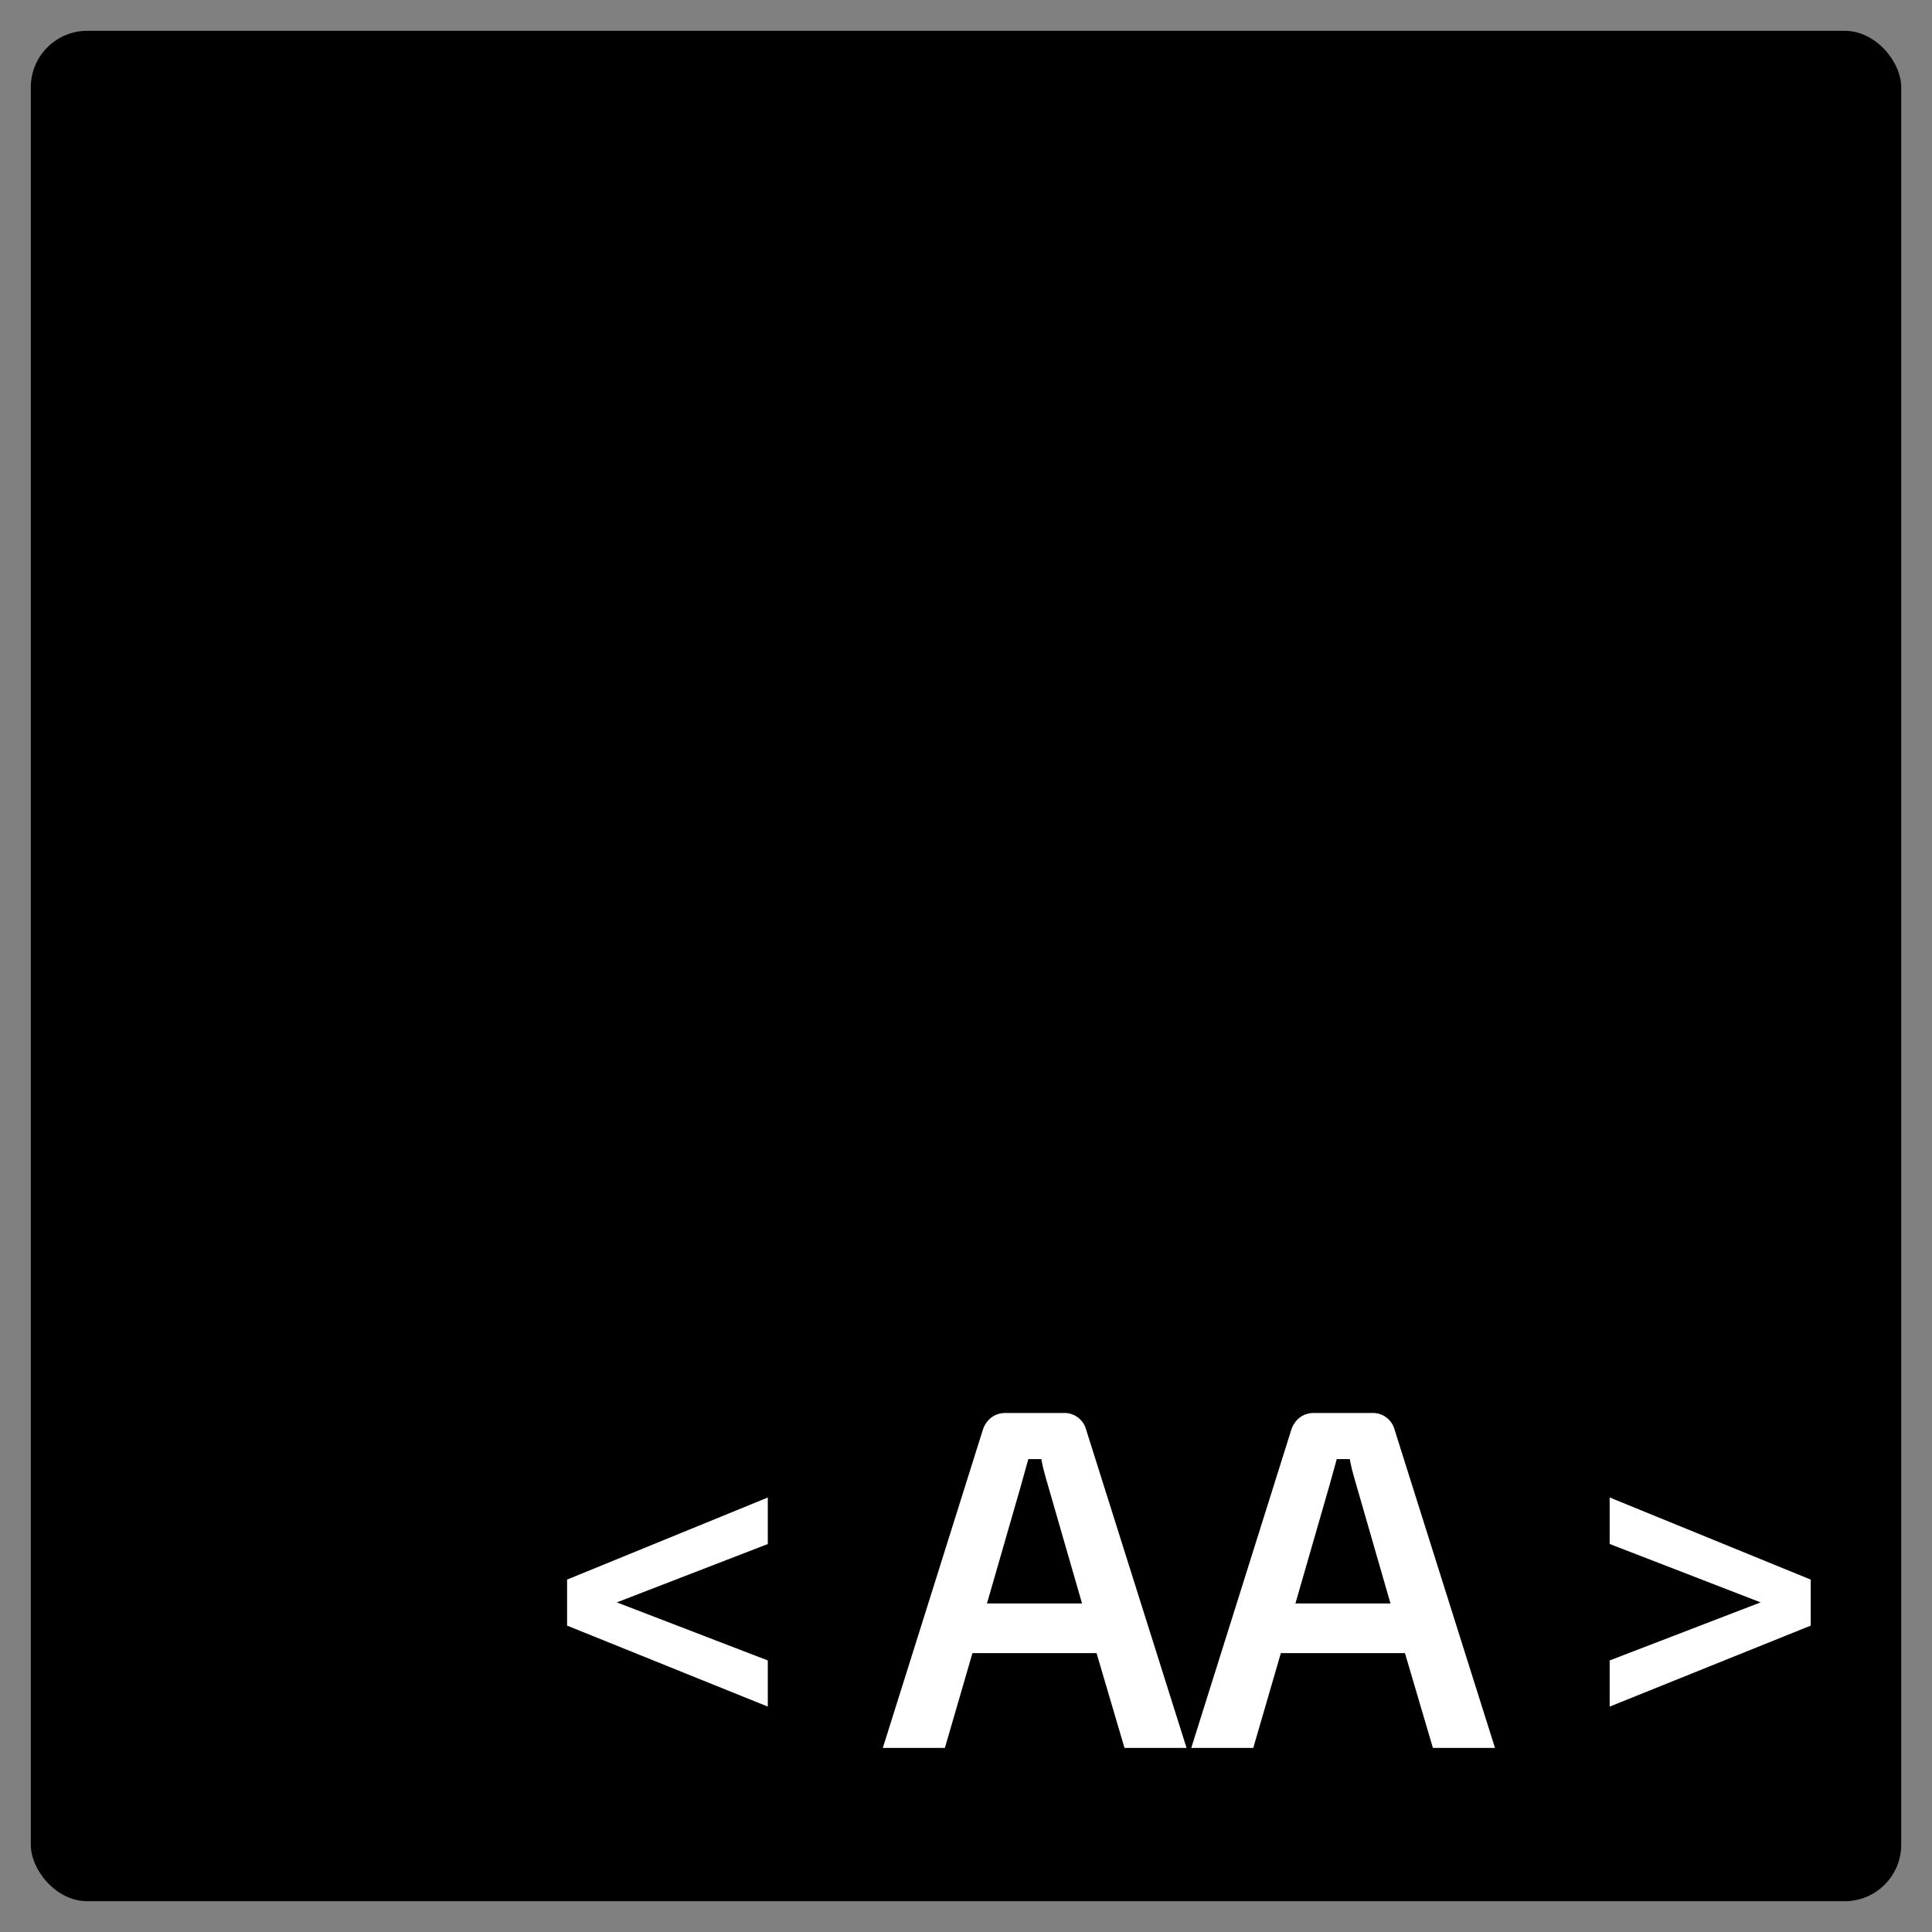 <svg id="Layer_1" data-name="Layer 1" xmlns="http://www.w3.org/2000/svg" viewBox="0 0 1080 1080"><rect x="0" y="0" width="1080" height="1080" fill="#808080" stroke="none"/><defs><style>.cls-1{fill:#fff;}</style></defs><rect x="17.22" y="17.22" width="1045.57" height="1045.57" rx="31.58"/><path class="cls-1" d="M344.81,895.74,429.2,928.2V954L317,908.73V883L429.2,837.12v26Z"/><path class="cls-1" d="M594.93,789.86A12.53,12.53,0,0,1,607.1,799l56.19,178.11H628.6l-15.62-53H543.6l-15.41,53H493.5l56-178.11c2-5.68,6.69-9.12,12.37-9.12Zm-24.55,41.78-18.66,64.71h53.15L586.2,831.64c-1.42-5.07-3.24-10.75-4.05-16h-7.31Z"/><path class="cls-1" d="M767.35,789.86A12.52,12.52,0,0,1,779.52,799l56.19,178.11H801l-15.62-53H716l-15.42,53H665.92l56-178.11c2-5.68,6.7-9.12,12.37-9.12Zm-24.54,41.78-18.67,64.71h53.15l-18.66-64.71c-1.42-5.07-3.25-10.75-4.06-16h-7.3Z"/><path class="cls-1" d="M1012.19,908.73,899.81,954V928.2l84.39-32.46-84.39-32.65v-26L1012.19,883Z"/></svg>